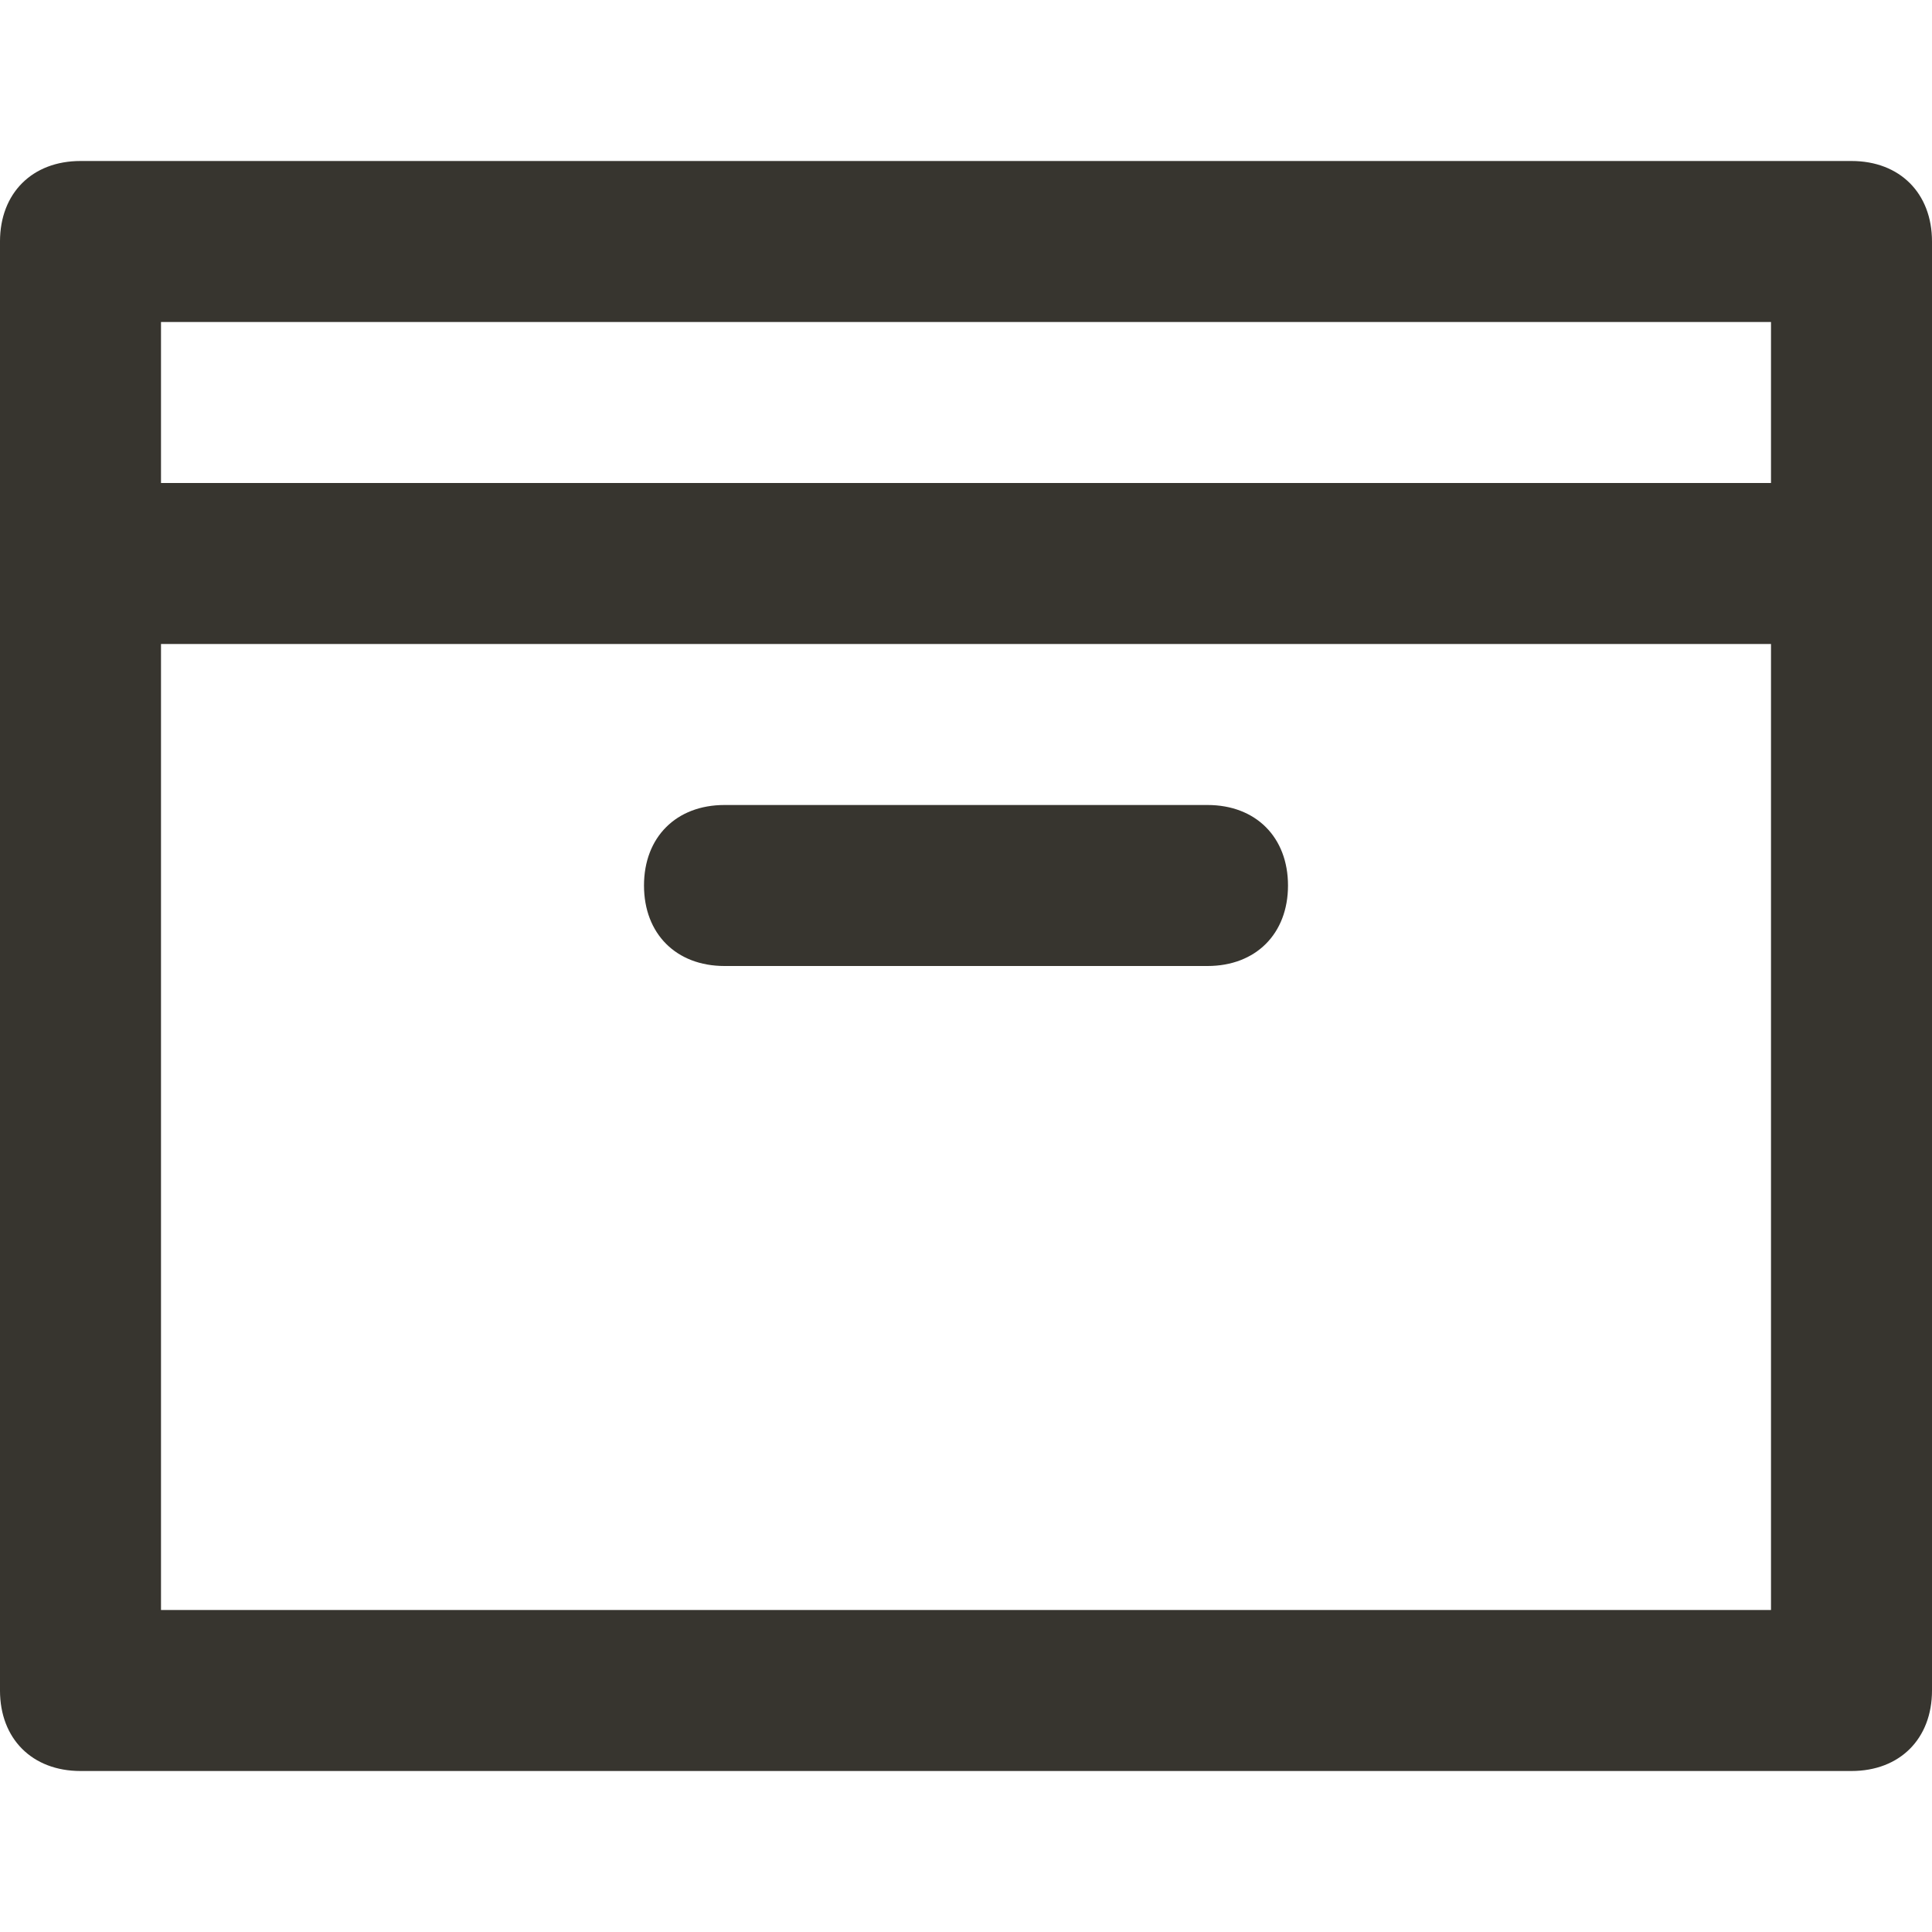 <!-- Generated by IcoMoon.io -->
<svg version="1.1" xmlns="http://www.w3.org/2000/svg" width="280" height="280" viewBox="0 0 280 280">
<title>mi-box</title>
<path fill="#37352f" d="M268.333 256.667h-256.667c-7 0-11.667-4.667-11.667-11.667v-210c0-7 4.667-11.667 11.667-11.667h256.667c7 0 11.667 4.667 11.667 11.667v210c0 7-4.667 11.667-11.667 11.667zM23.333 233.333h233.333v-186.667h-233.333v186.667z"></path>
<path fill="#37352f" d="M268.333 93.333h-256.667c-7 0-11.667-4.667-11.667-11.667s4.667-11.667 11.667-11.667h256.667c7 0 11.667 4.667 11.667 11.667s-4.667 11.667-11.667 11.667z"></path>
<path fill="#37352f" d="M175 140h-70c-7 0-11.667-4.667-11.667-11.667s4.667-11.667 11.667-11.667h70c7 0 11.667 4.667 11.667 11.667s-4.667 11.667-11.667 11.667z"></path>
</svg>
